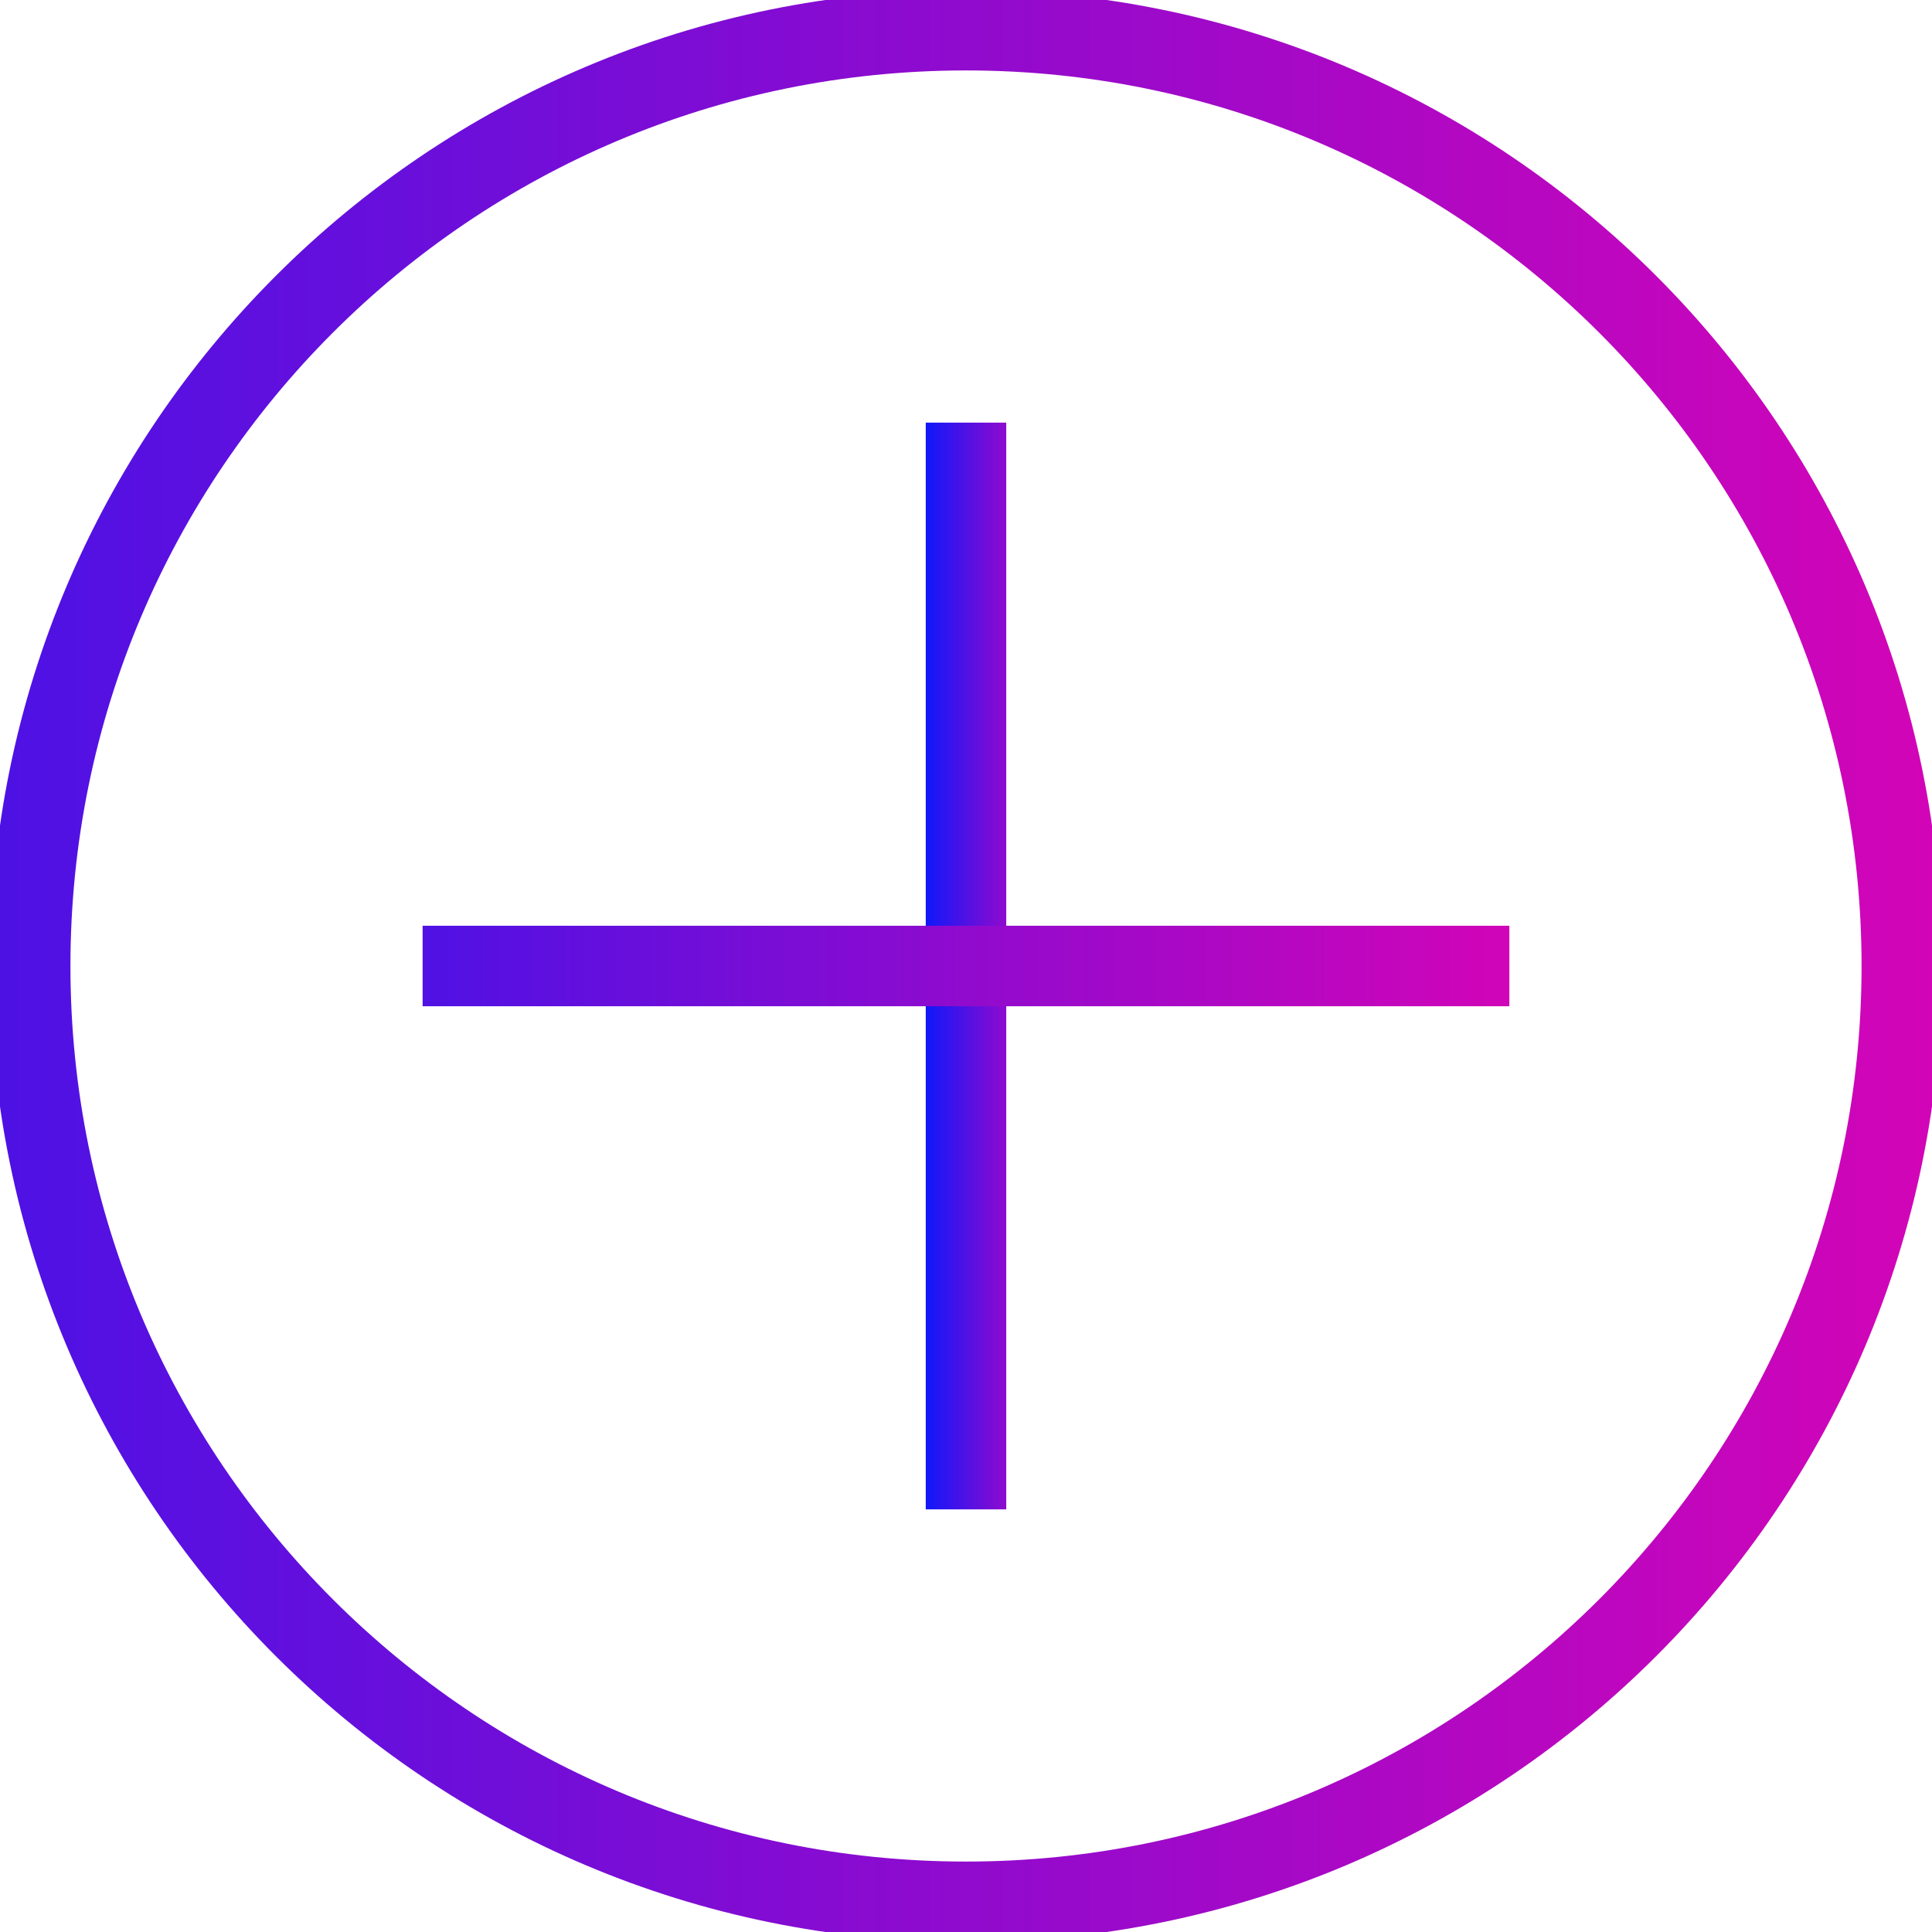 <svg width="24" height="24" viewBox="0 0 24 24" fill="none" xmlns="http://www.w3.org/2000/svg">
<g clip-path="url(#clip0_3_339)">
<path d="M12 18.75V5.25" stroke="url(#paint0_linear_3_339)" stroke-miterlimit="10"/>
<path d="M5.25 12H18.75" stroke="url(#paint1_linear_3_339)" stroke-miterlimit="10"/>
<path d="M12 23.625C18.42 23.625 23.625 18.42 23.625 12C23.625 5.58 18.42 0.375 12 0.375C5.58 0.375 0.375 5.58 0.375 12C0.375 18.42 5.58 23.625 12 23.625Z" stroke="url(#paint2_linear_3_339)" stroke-miterlimit="10"/>
</g>
<defs>
<linearGradient id="paint0_linear_3_339" x1="11.386" y1="12.132" x2="13.359" y2="12.132" gradientUnits="userSpaceOnUse">
<stop stop-color="#0019FF"/>
<stop offset="1" stop-color="#FF00A8"/>
</linearGradient>
<linearGradient id="paint1_linear_3_339" x1="-3.04" y1="12.51" x2="23.597" y2="12.51" gradientUnits="userSpaceOnUse">
<stop stop-color="#0019FF"/>
<stop offset="1" stop-color="#FF00A8"/>
</linearGradient>
<linearGradient id="paint2_linear_3_339" x1="-13.902" y1="12.228" x2="31.973" y2="12.228" gradientUnits="userSpaceOnUse">
<stop stop-color="#0019FF"/>
<stop offset="1" stop-color="#FF00A8"/>
</linearGradient>
<clipPath id="clip0_3_339">
<rect width="24" height="24" fill="white"/>
</clipPath>
</defs>
</svg>
